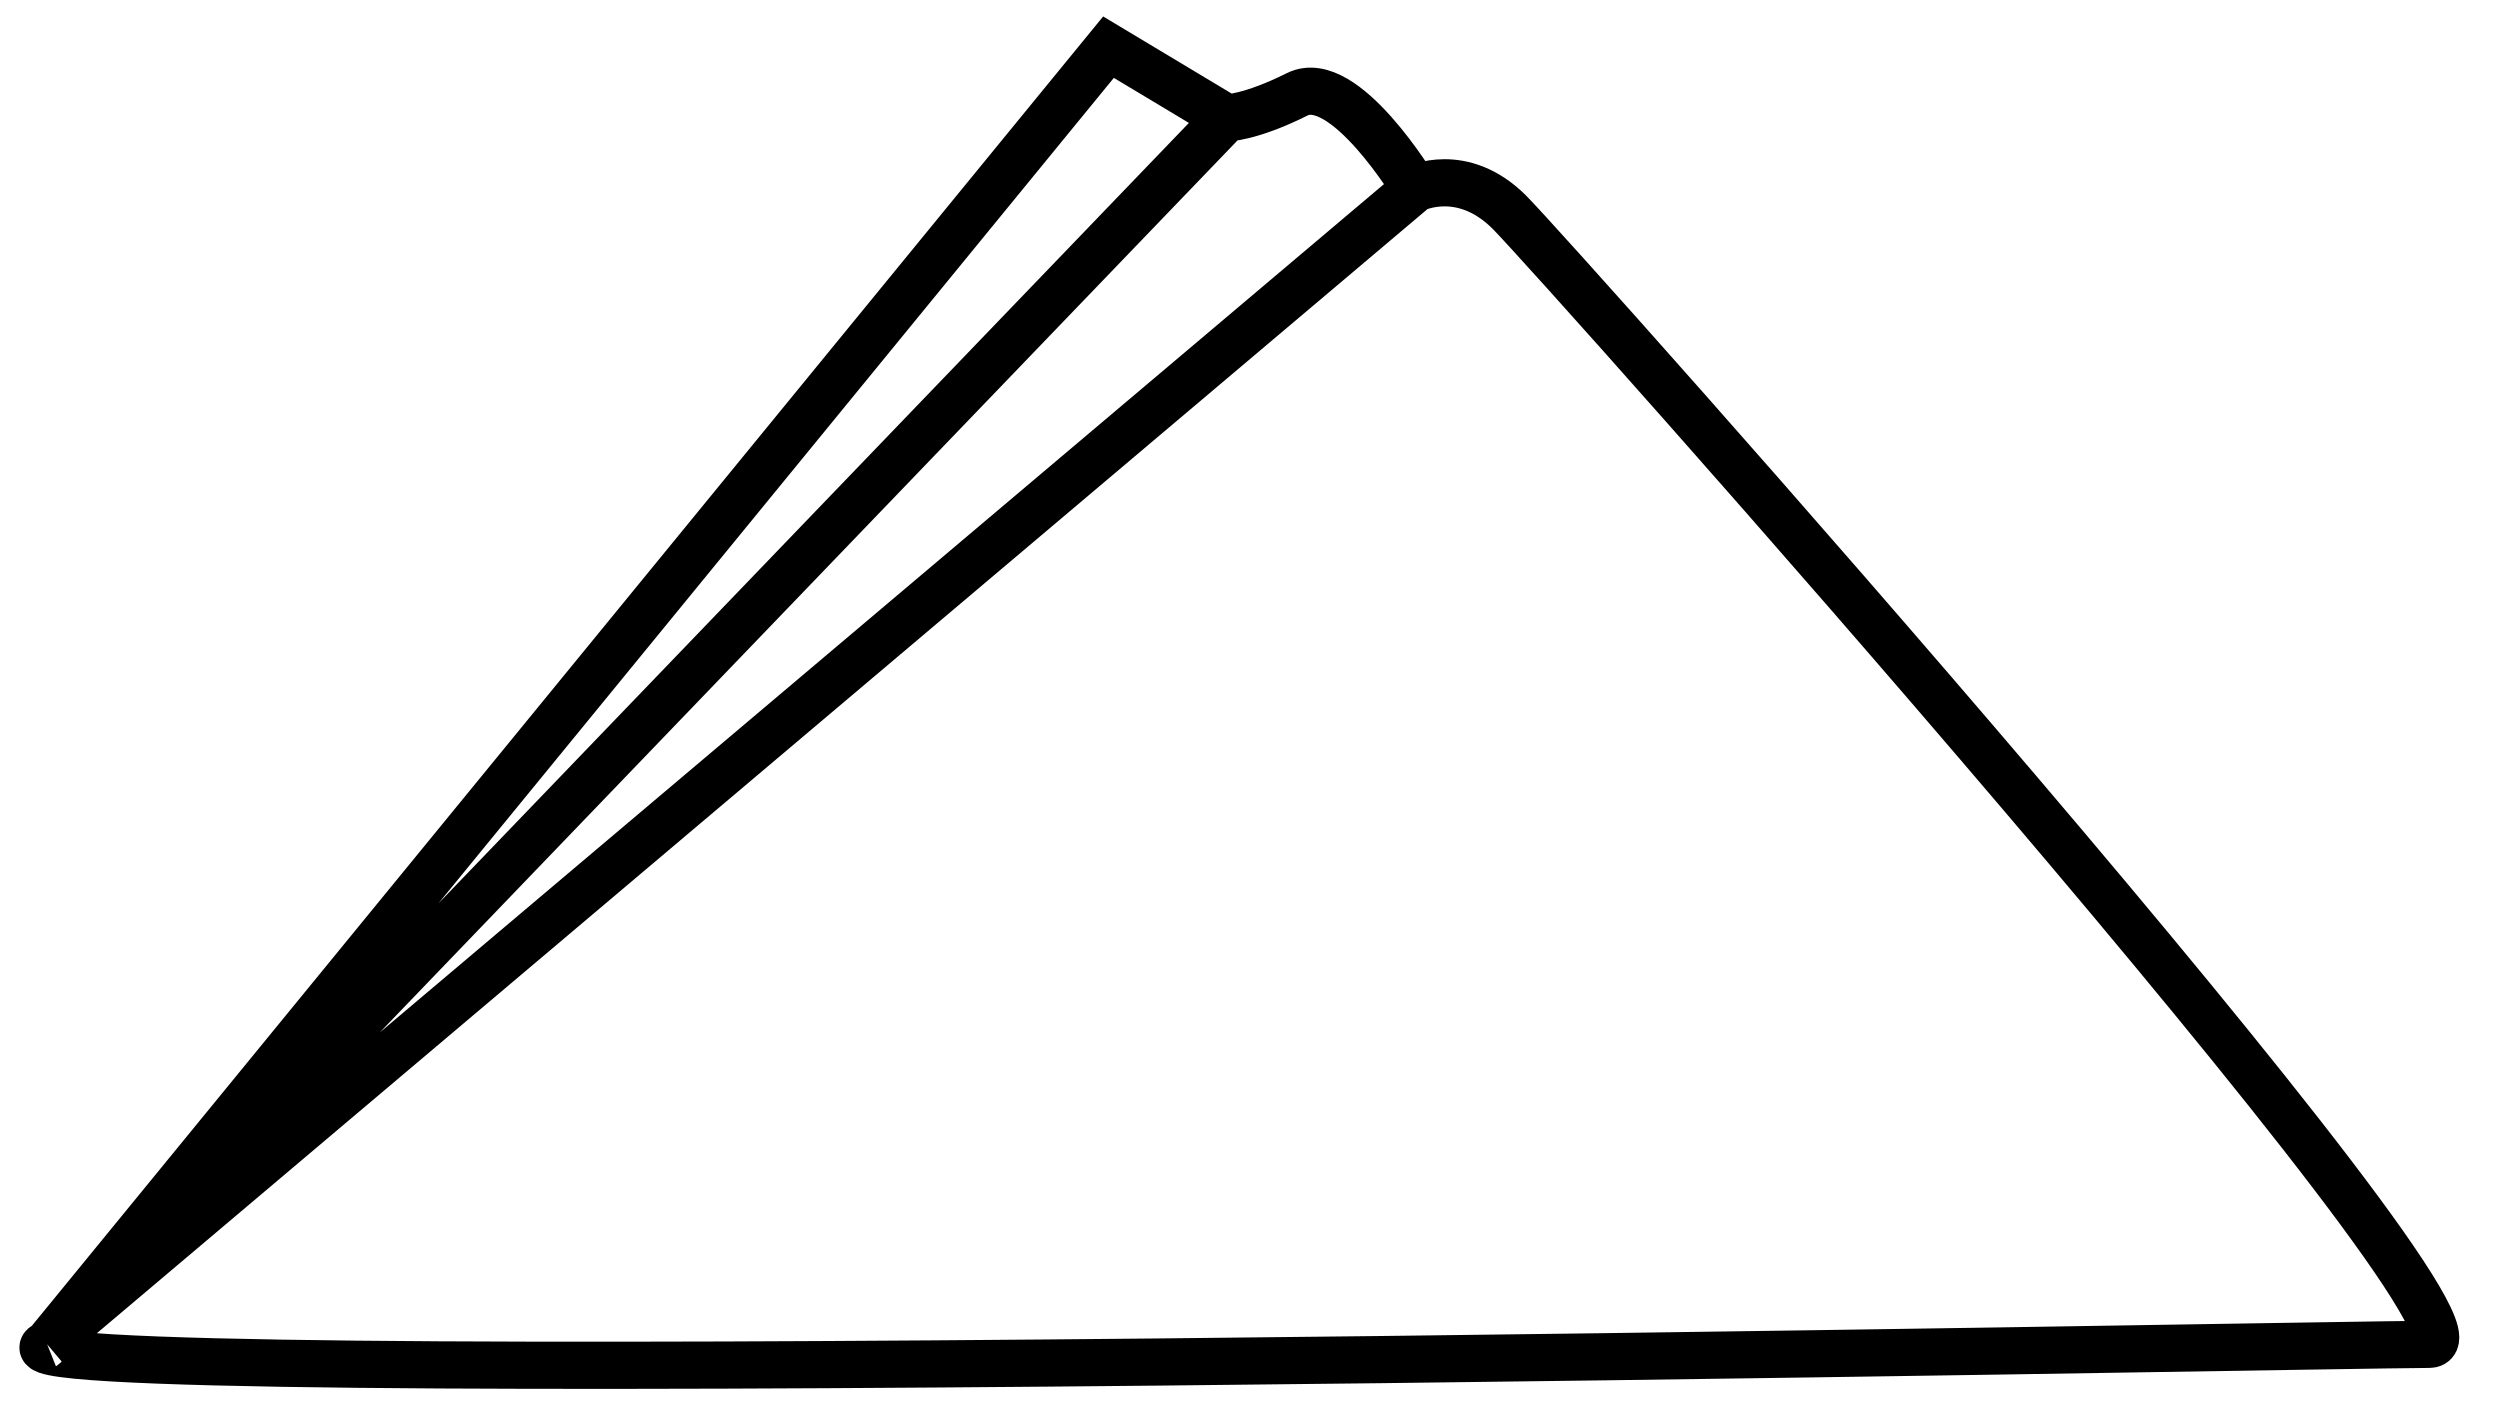 <svg width="53" height="30" viewBox="0 0 53 30" fill="none" xmlns="http://www.w3.org/2000/svg">
<path d="M26 2.5L23.5 1L1 28.5M26 2.5C26 2.5 26.5 2.5 27.5 2C28.5 1.5 30 4 30 4M26 2.5L1 28.5M30 4C30 4 31 3.5 32 4.5C33 5.5 53.5 28.5 51.5 28.5C49.5 28.5 -1.5 29.5 1 28.5M30 4L1 28.5" stroke="black"/>
</svg>
